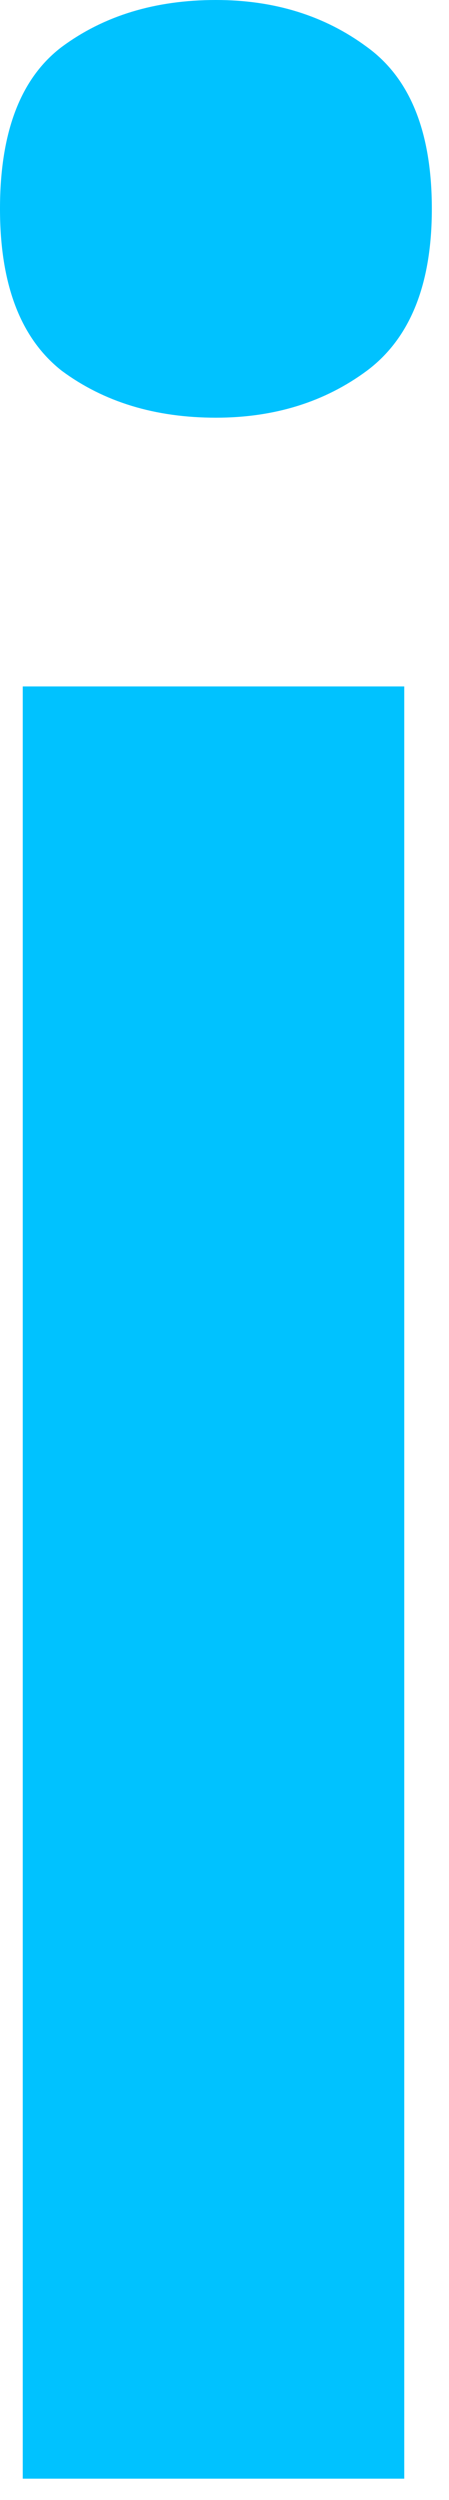 <svg width="9" height="50" viewBox="0 0 9 50" fill="none" xmlns="http://www.w3.org/2000/svg">
<path d="M8.103 13.729V49.574H0.456V13.729H8.103ZM4.328 0C5.499 0 6.508 0.313 7.354 0.939C8.222 1.565 8.656 2.644 8.656 4.177C8.656 5.688 8.222 6.767 7.354 7.415C6.508 8.041 5.499 8.354 4.328 8.354C3.113 8.354 2.083 8.041 1.237 7.415C0.412 6.767 0 5.688 0 4.177C0 2.644 0.412 1.565 1.237 0.939C2.083 0.313 3.113 0 4.328 0Z" fill="#00C2FF"/>
</svg>
